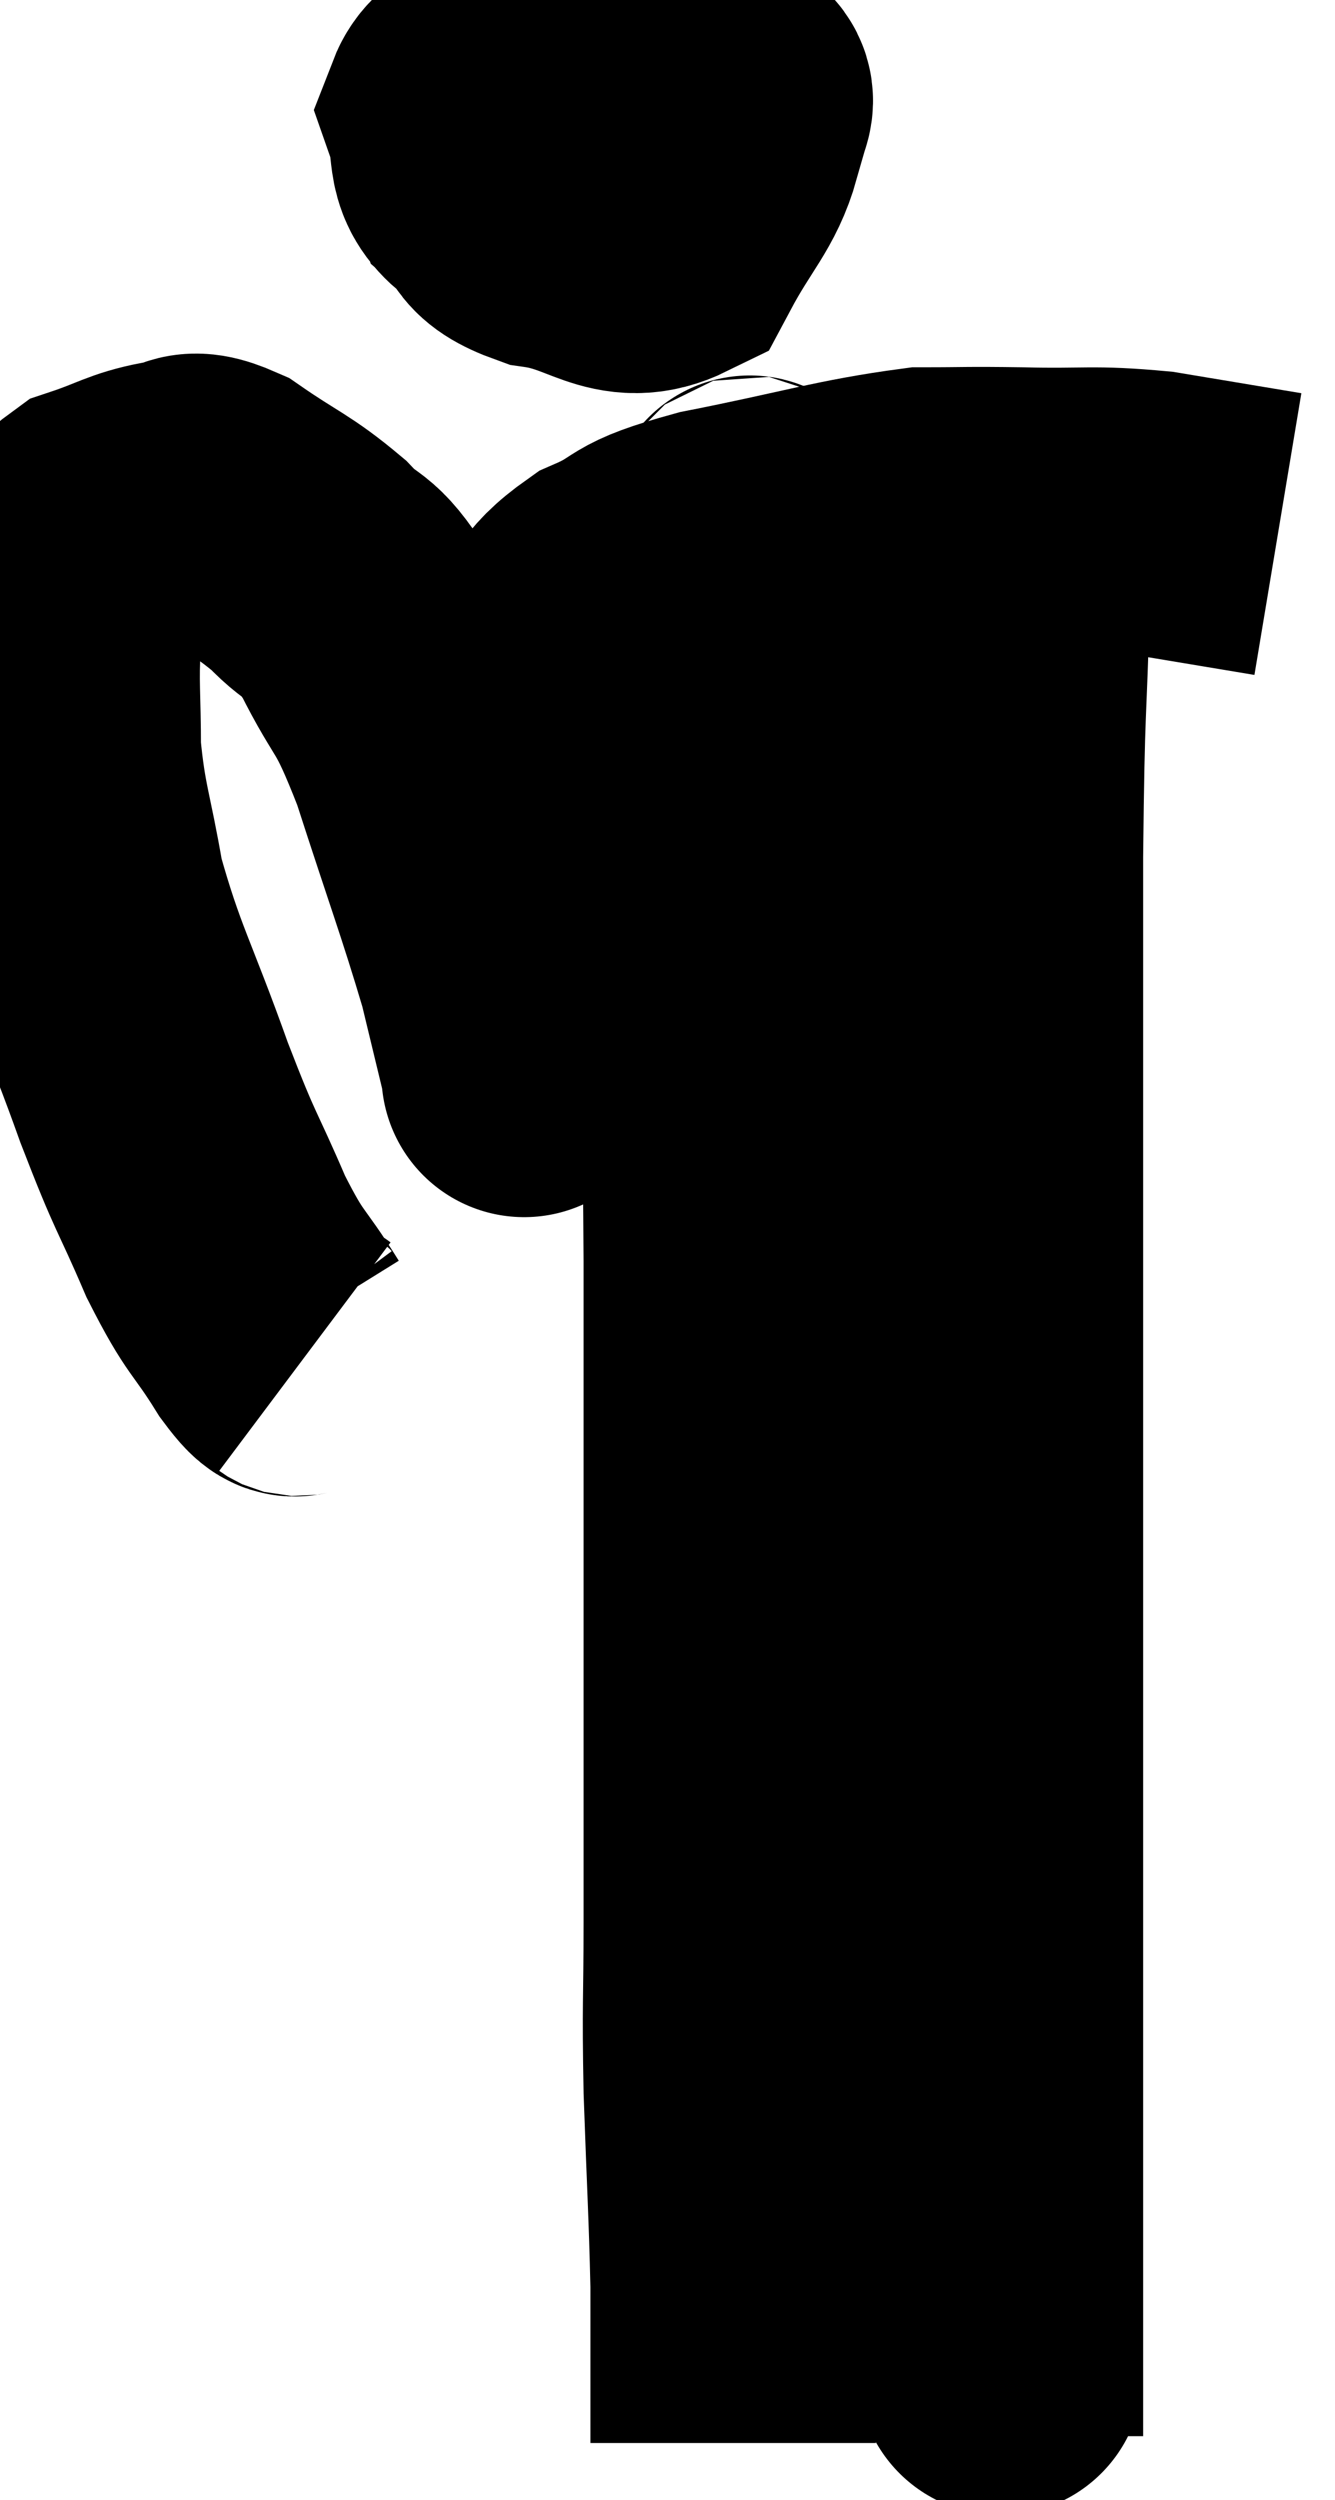 <svg xmlns="http://www.w3.org/2000/svg" viewBox="7.14 2.83 23.38 43.77" width="23.38" height="43.77"><path d="M 12.48 26.58 C 12.24 26.4, 12.39 26.745, 12 26.22 C 11.46 25.35, 11.46 25.545, 10.92 24.48 C 10.38 23.22, 10.425 23.475, 9.84 21.96 C 9.21 20.19, 9 19.92, 8.58 18.42 C 8.37 17.19, 8.265 17.055, 8.16 15.96 C 8.16 15, 8.115 14.805, 8.16 14.04 C 8.25 13.47, 8.175 13.395, 8.34 12.9 C 8.58 12.48, 8.385 12.375, 8.82 12.06 C 9.45 11.85, 9.54 11.745, 10.08 11.64 C 10.53 11.64, 10.365 11.37, 10.98 11.64 C 11.76 12.18, 11.895 12.18, 12.54 12.72 C 13.05 13.26, 13.02 12.96, 13.56 13.8 C 14.13 14.94, 14.115 14.58, 14.7 16.08 C 15.3 17.94, 15.495 18.435, 15.9 19.8 C 16.11 20.67, 16.215 21.105, 16.32 21.54 C 16.32 21.54, 16.32 21.765, 16.32 21.54 C 16.32 21.09, 16.32 21.3, 16.32 20.64 C 16.32 19.77, 16.32 19.77, 16.32 18.9 C 16.32 18.03, 16.32 17.97, 16.32 17.16 C 16.32 16.41, 16.215 16.32, 16.32 15.66 C 16.53 15.09, 16.365 15.12, 16.74 14.52 C 17.28 13.89, 17.1 13.77, 17.82 13.26 C 18.72 12.87, 18.255 12.855, 19.62 12.48 C 21.45 12.12, 21.93 11.94, 23.28 11.76 C 24.15 11.76, 24 11.745, 25.02 11.76 C 26.19 11.79, 26.235 11.715, 27.36 11.82 C 28.44 12, 28.98 12.09, 29.52 12.18 C 29.52 12.18, 29.52 12.18, 29.52 12.18 L 29.52 12.18" fill="none" stroke="black" stroke-width="5"></path><path d="M 16.44 4.14 C 15.87 4.47, 15.48 4.335, 15.3 4.8 C 15.51 5.4, 15.3 5.64, 15.72 6 C 16.35 6.12, 16.5 6.495, 16.98 6.24 C 17.31 5.61, 17.475 5.445, 17.64 4.98 C 17.64 4.68, 17.79 4.665, 17.64 4.38 C 17.34 4.11, 17.46 3.765, 17.04 3.84 C 16.5 4.26, 16.275 4.14, 15.96 4.68 C 15.87 5.34, 15.6 5.475, 15.78 6 C 16.23 6.39, 15.93 6.51, 16.68 6.78 C 17.73 6.93, 18.015 7.455, 18.78 7.08 C 19.26 6.18, 19.545 5.97, 19.74 5.28 C 19.65 4.8, 20.325 4.545, 19.56 4.32 C 18.12 4.35, 17.61 4.125, 16.68 4.38 C 16.26 4.86, 16.095 4.89, 15.84 5.34 C 15.75 5.76, 15.705 5.94, 15.66 6.18 L 15.66 6.3" fill="none" stroke="black" stroke-width="5"></path><path d="M 20.34 11.76 C 20.25 12.18, 20.295 11.445, 20.16 12.6 C 19.98 14.49, 19.89 14.535, 19.8 16.38 C 19.8 18.18, 19.785 17.85, 19.8 19.98 C 19.83 22.44, 19.845 22.44, 19.86 24.9 C 19.86 27.36, 19.86 26.925, 19.86 29.82 C 19.86 33.15, 19.86 34.08, 19.86 36.48 C 19.86 37.95, 19.83 37.83, 19.86 39.42 C 19.92 41.13, 19.95 41.535, 19.98 42.84 C 19.98 43.74, 19.98 44.025, 19.98 44.64 C 19.98 44.97, 19.98 45.06, 19.98 45.3 C 19.98 45.45, 19.98 45.525, 19.98 45.6 C 19.98 45.6, 19.98 45.6, 19.98 45.6 L 19.98 45.6" fill="none" stroke="black" stroke-width="5"></path><path d="M 25.26 11.4 C 25.02 12.33, 24.93 11.655, 24.78 13.26 C 24.72 15.54, 24.69 14.94, 24.66 17.82 C 24.66 21.3, 24.66 21.51, 24.66 24.78 C 24.66 27.84, 24.66 28.095, 24.66 30.9 C 24.66 33.45, 24.66 33.96, 24.66 36 C 24.66 37.53, 24.66 37.575, 24.66 39.06 C 24.66 40.5, 24.66 40.725, 24.66 41.94 C 24.66 42.93, 24.66 43.35, 24.66 43.92 C 24.66 44.07, 24.66 44.115, 24.66 44.22 C 24.66 44.28, 24.66 44.31, 24.66 44.34 C 24.66 44.34, 24.66 44.295, 24.66 44.34 C 24.66 44.43, 24.66 44.235, 24.66 44.52 C 24.66 45, 24.66 45.24, 24.66 45.48 C 24.66 45.48, 24.66 45.48, 24.66 45.48 C 24.66 45.48, 24.66 45.48, 24.66 45.48 L 24.66 45.48" fill="none" stroke="black" stroke-width="5"></path></svg>